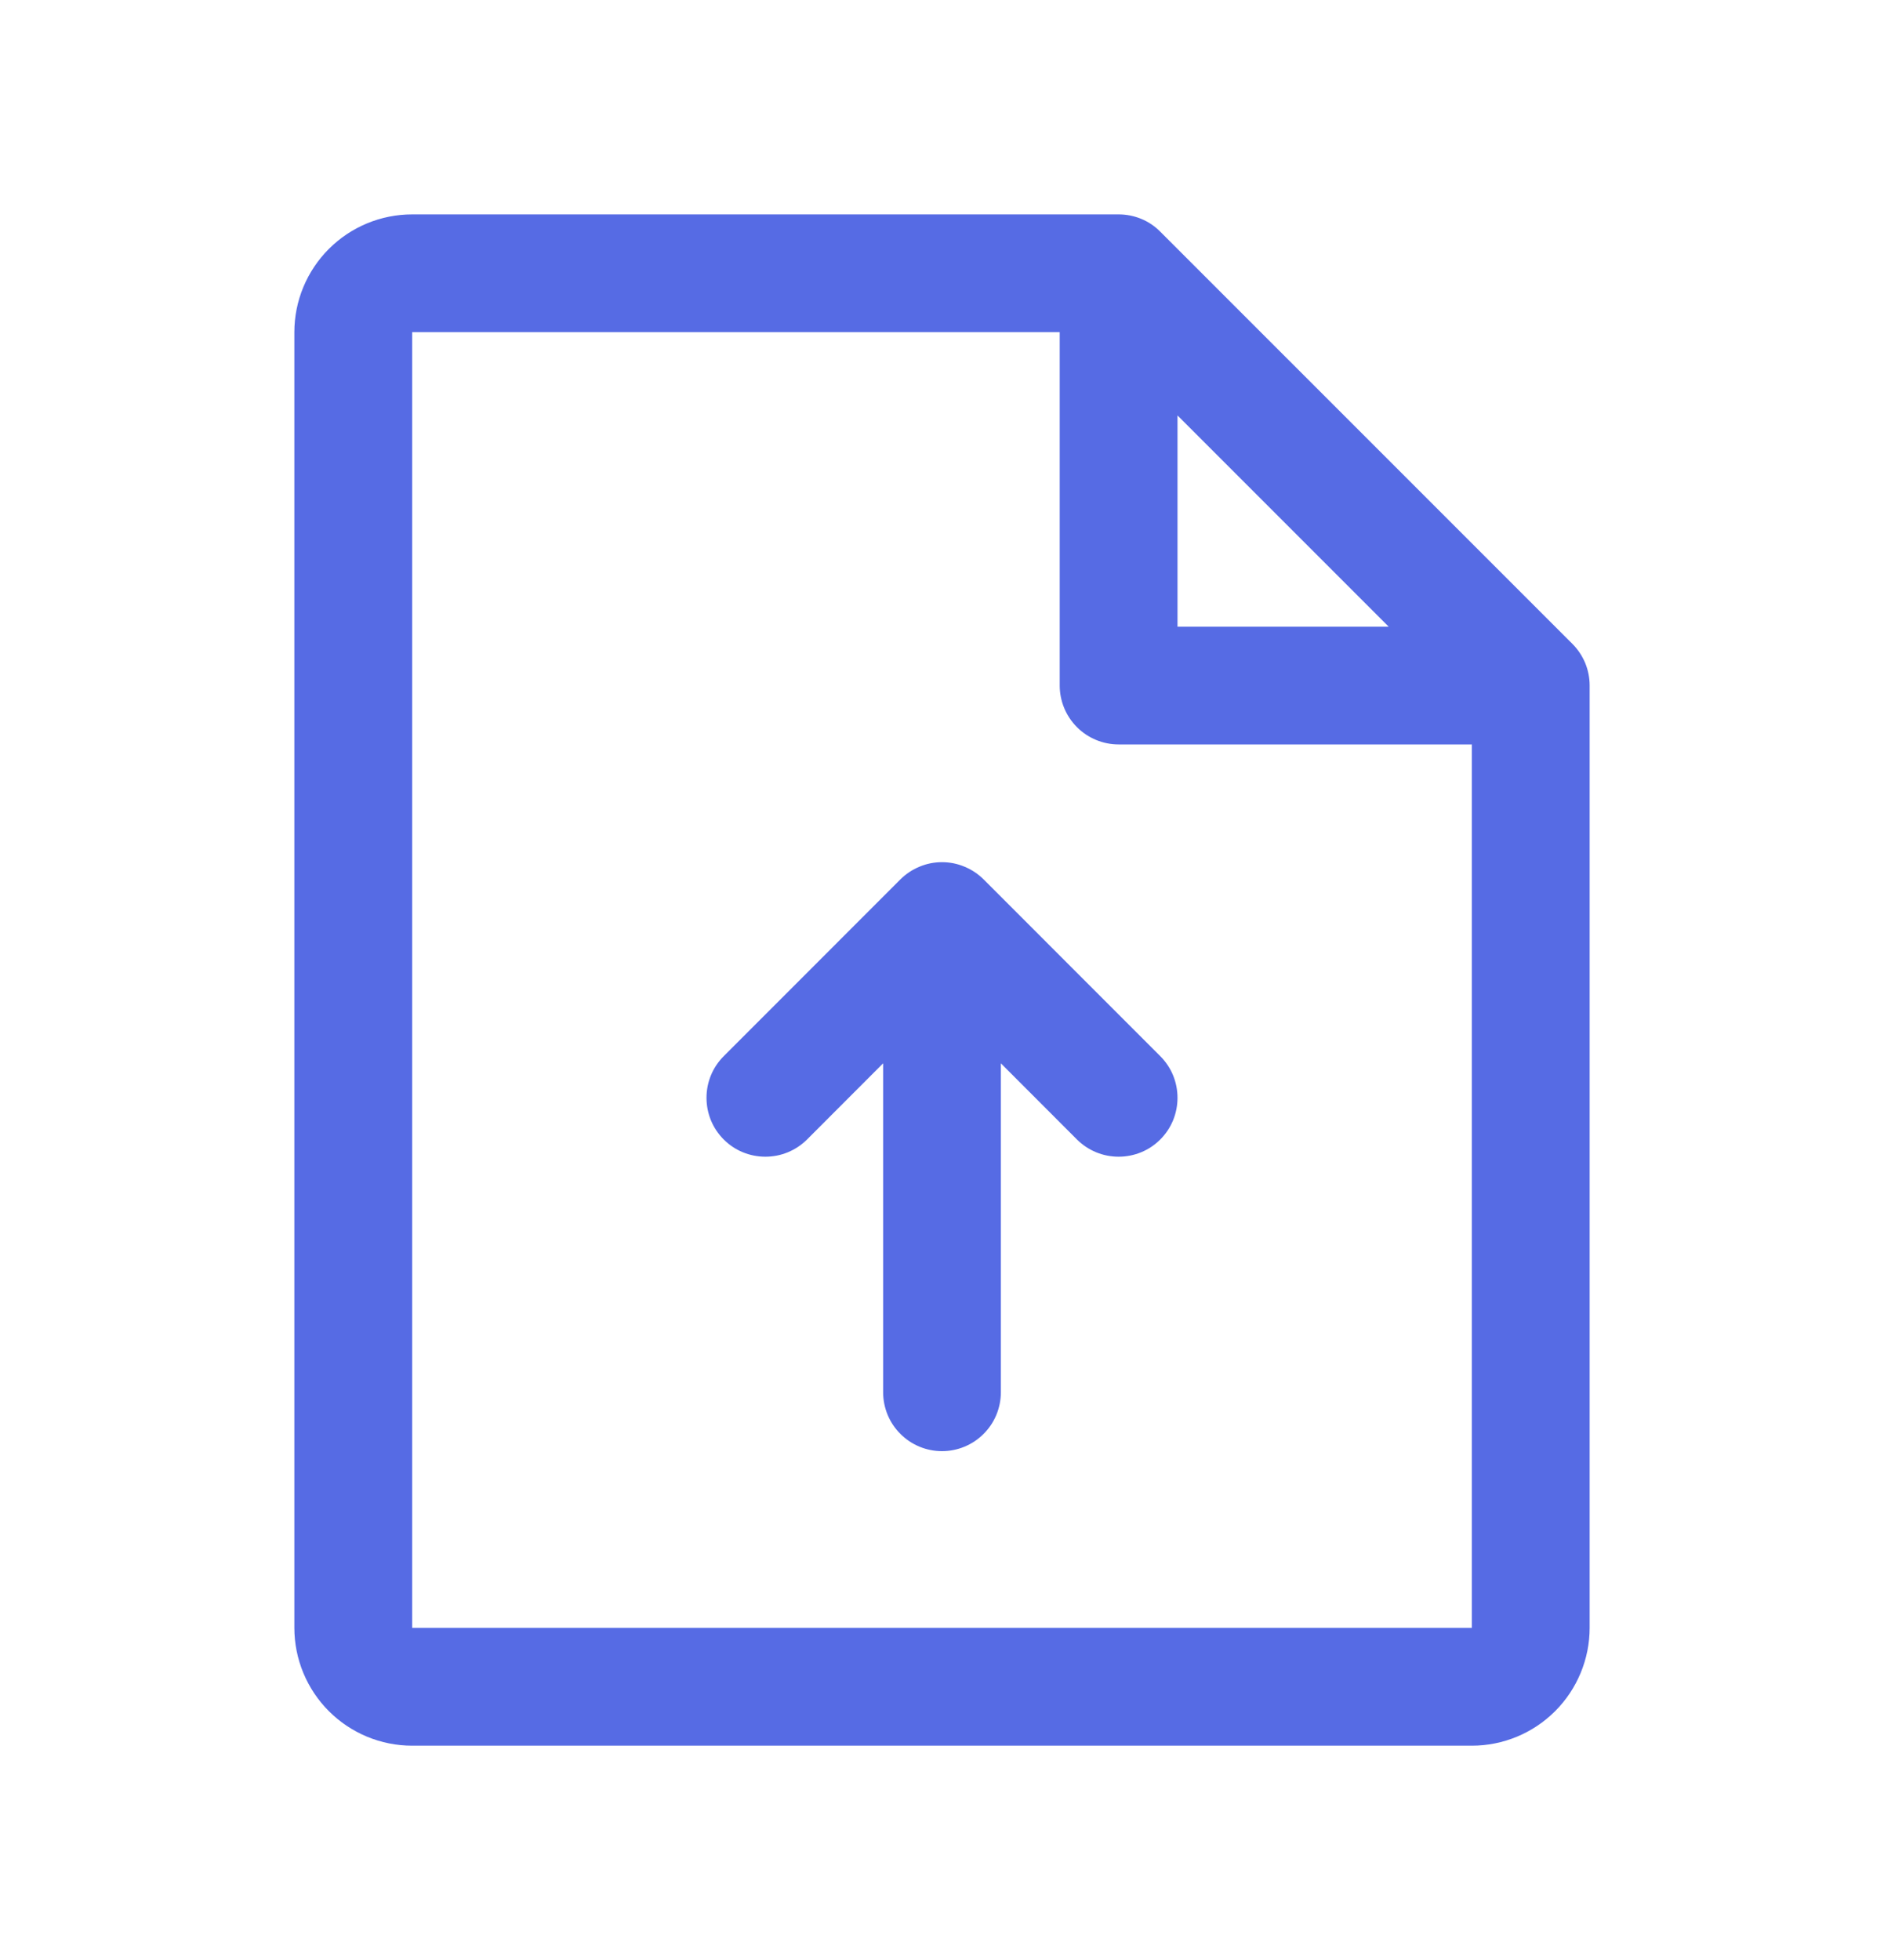 <svg width="25" height="26" viewBox="0 0 25 26" fill="none" xmlns="http://www.w3.org/2000/svg">
<path d="M20.865 8.541L15.396 3.073C15.324 3 15.238 2.942 15.143 2.903C15.048 2.864 14.946 2.844 14.844 2.844H5.469C5.054 2.844 4.657 3.009 4.364 3.302C4.071 3.595 3.906 3.992 3.906 4.406V21.594C3.906 22.008 4.071 22.406 4.364 22.699C4.657 22.992 5.054 23.157 5.469 23.157H19.531C19.946 23.157 20.343 22.992 20.636 22.699C20.929 22.406 21.094 22.008 21.094 21.594V9.094C21.094 8.991 21.074 8.89 21.035 8.795C20.995 8.7 20.938 8.614 20.865 8.541ZM15.625 5.511L18.427 8.313H15.625V5.511ZM19.531 21.594H5.469V4.406H14.062V9.094C14.062 9.301 14.145 9.5 14.291 9.646C14.438 9.793 14.636 9.875 14.844 9.875H19.531V21.594ZM15.396 14.01C15.469 14.083 15.527 14.169 15.566 14.264C15.605 14.358 15.625 14.46 15.625 14.563C15.625 14.665 15.605 14.767 15.566 14.862C15.527 14.957 15.469 15.043 15.396 15.116C15.324 15.188 15.238 15.246 15.143 15.285C15.048 15.324 14.946 15.344 14.844 15.344C14.741 15.344 14.639 15.324 14.545 15.285C14.45 15.246 14.364 15.188 14.291 15.116L13.281 14.105V18.469C13.281 18.676 13.199 18.875 13.052 19.021C12.906 19.168 12.707 19.25 12.5 19.25C12.293 19.25 12.094 19.168 11.948 19.021C11.801 18.875 11.719 18.676 11.719 18.469V14.105L10.709 15.116C10.636 15.188 10.55 15.246 10.455 15.285C10.361 15.324 10.259 15.344 10.156 15.344C10.054 15.344 9.952 15.324 9.857 15.285C9.762 15.246 9.676 15.188 9.604 15.116C9.531 15.043 9.473 14.957 9.434 14.862C9.395 14.767 9.375 14.665 9.375 14.563C9.375 14.46 9.395 14.358 9.434 14.264C9.473 14.169 9.531 14.083 9.604 14.01L11.947 11.666C12.02 11.594 12.106 11.536 12.201 11.497C12.296 11.457 12.397 11.437 12.5 11.437C12.603 11.437 12.704 11.457 12.799 11.497C12.894 11.536 12.98 11.594 13.053 11.666L15.396 14.01Z" fill="#566BE4"/>
</svg>

